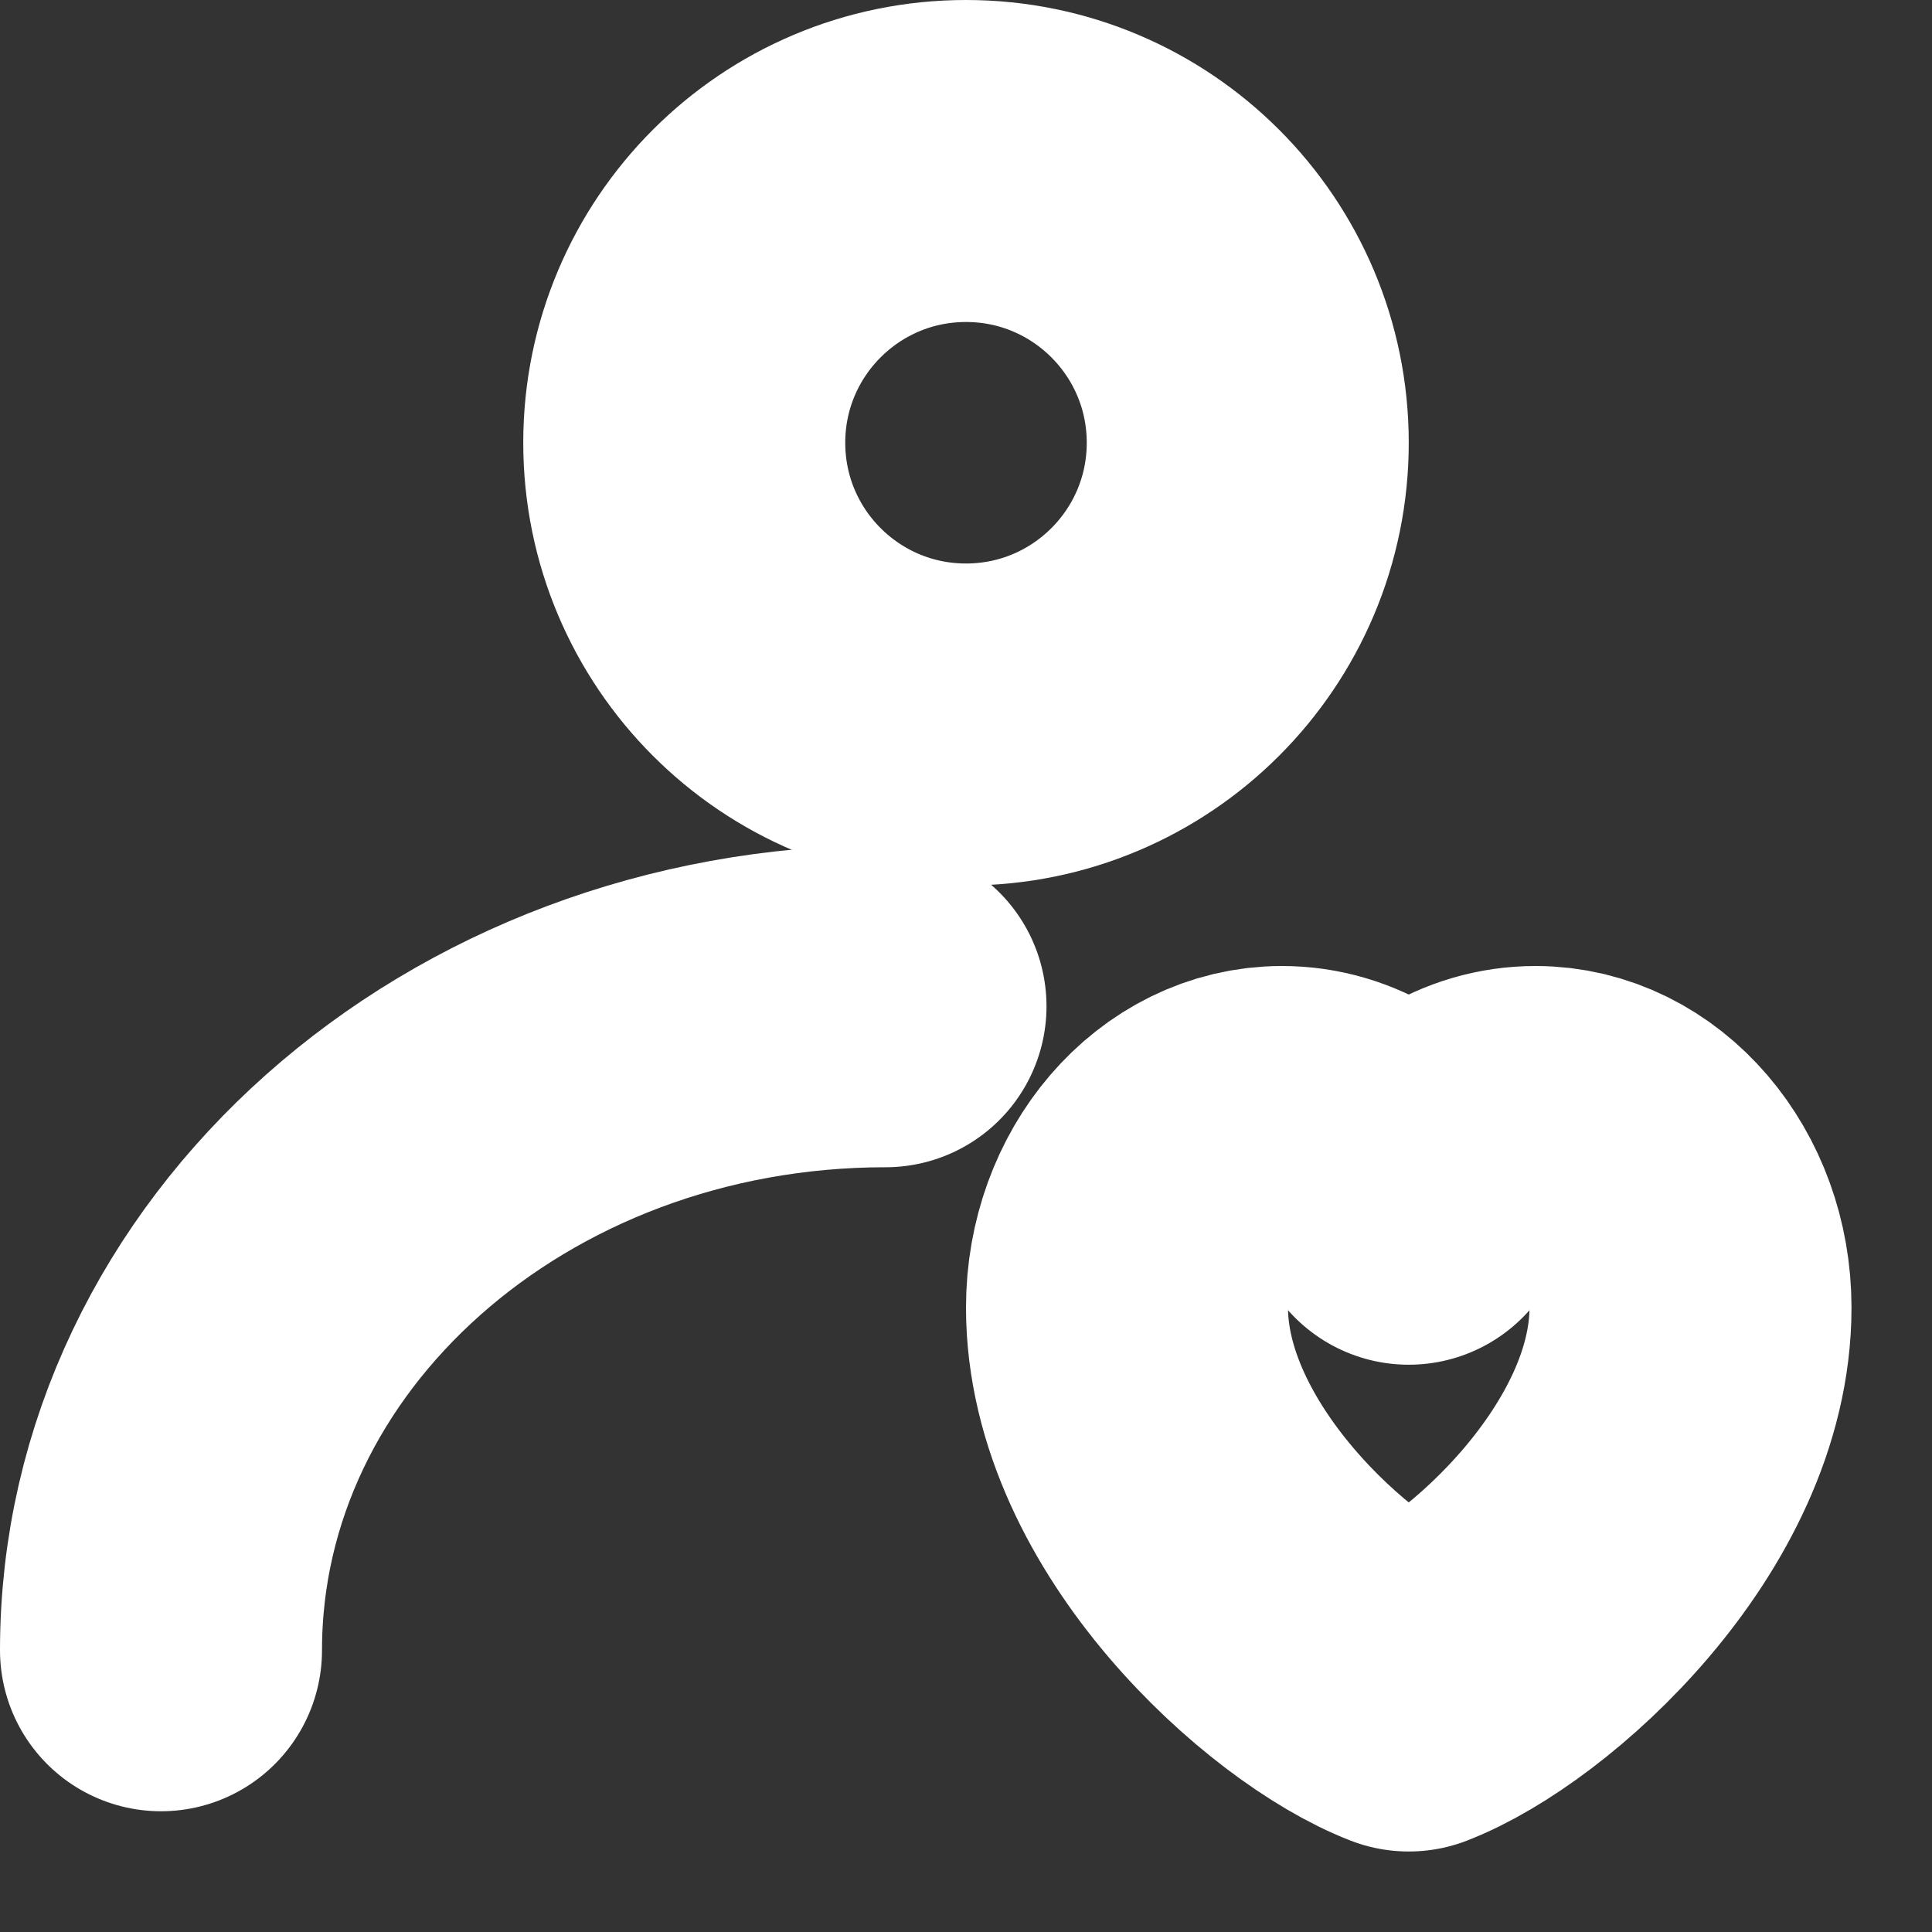 <svg width="24" height="24" viewBox="0 0 24 24" fill="none" xmlns="http://www.w3.org/2000/svg">
<rect x="0" y="0" width="24" height="24" fill="#333333" stroke="none"/>
<path d="M12 9C13.933 9 15.5 7.433 15.5 5.5C15.5 3.567 13.933 2 12 2C10.067 2 8.5 3.567 8.5 5.5C8.5 7.433 10.067 9 12 9Z" stroke="white" stroke-width="4" stroke-linecap="round" stroke-linejoin="round"/>
<path d="M2 20.5C2 16.081 6.029 12.5 11 12.5M15.925 14C14.862 14 14 15.005 14 16.243C14 18.486 16.275 20.526 17.5 21C18.725 20.526 21 18.486 21 16.243C21 15.005 20.138 14 19.075 14C18.424 14 17.849 14.377 17.5 14.953C17.151 14.377 16.576 14 15.925 14Z" stroke="white" stroke-width="4" stroke-linecap="round" stroke-linejoin="round"/>
</svg>
